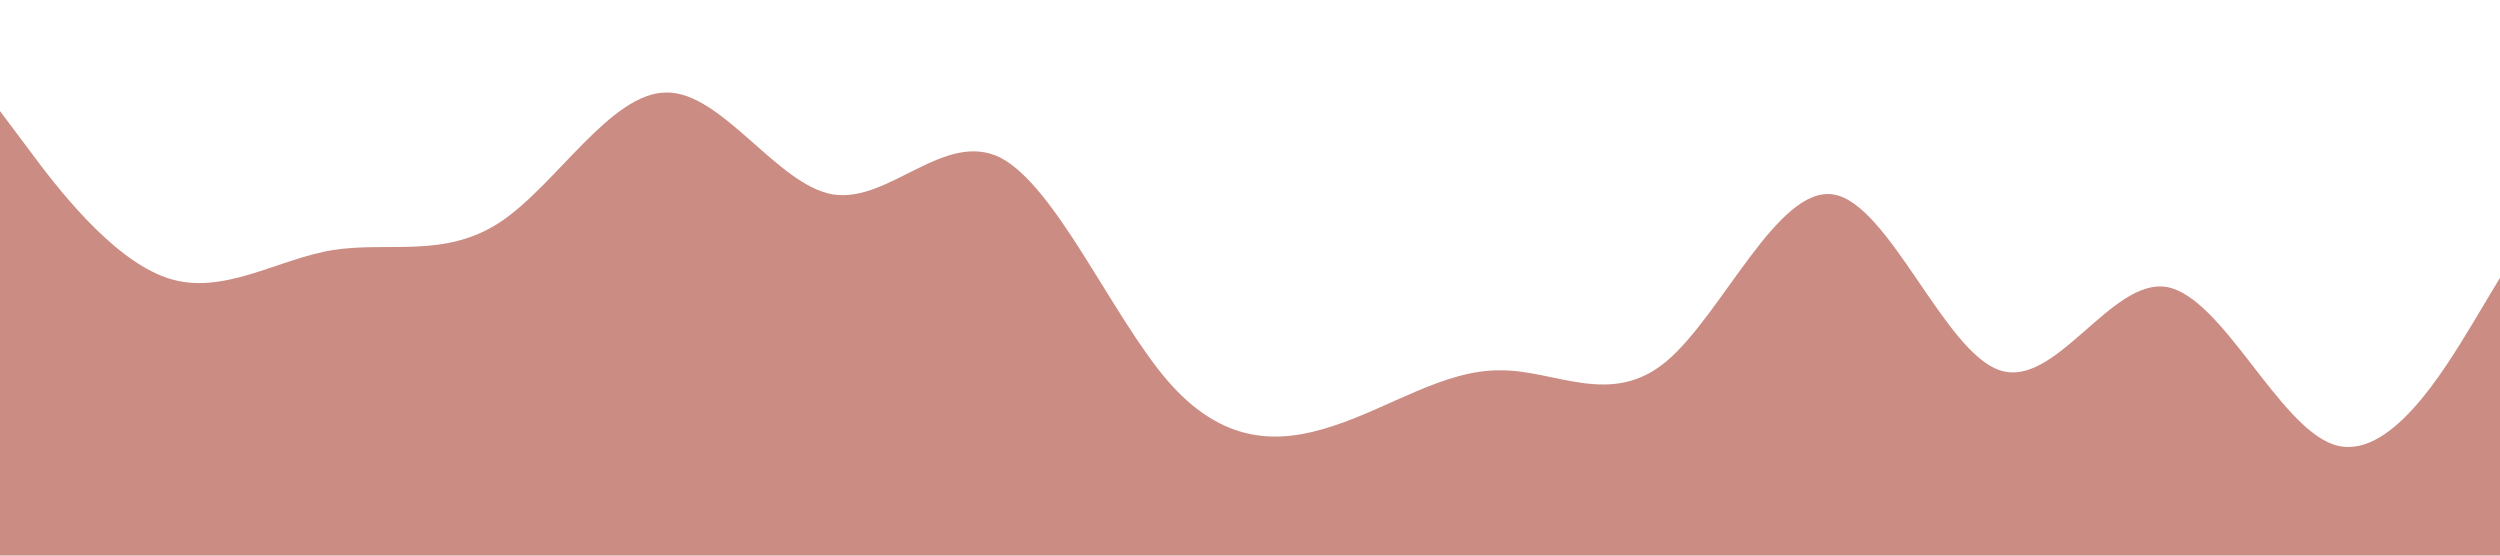 <?xml version="1.0" standalone="no"?><svg xmlns="http://www.w3.org/2000/svg" viewBox="0 0 1440 320"><path fill="#CB8C83" fill-opacity="1" d="M0,64L16,85.3C32,107,64,149,96,160C128,171,160,149,192,144C224,139,256,149,288,128C320,107,352,53,384,53.3C416,53,448,107,480,112C512,117,544,75,576,90.7C608,107,640,181,672,218.7C704,256,736,256,768,245.3C800,235,832,213,864,213.3C896,213,928,235,960,208C992,181,1024,107,1056,112C1088,117,1120,203,1152,213.3C1184,224,1216,160,1248,165.3C1280,171,1312,245,1344,256C1376,267,1408,213,1424,186.7L1440,160L1440,320L1424,320C1408,320,1376,320,1344,320C1312,320,1280,320,1248,320C1216,320,1184,320,1152,320C1120,320,1088,320,1056,320C1024,320,992,320,960,320C928,320,896,320,864,320C832,320,800,320,768,320C736,320,704,320,672,320C640,320,608,320,576,320C544,320,512,320,480,320C448,320,416,320,384,320C352,320,320,320,288,320C256,320,224,320,192,320C160,320,128,320,96,320C64,320,32,320,16,320L0,320Z"></path></svg>